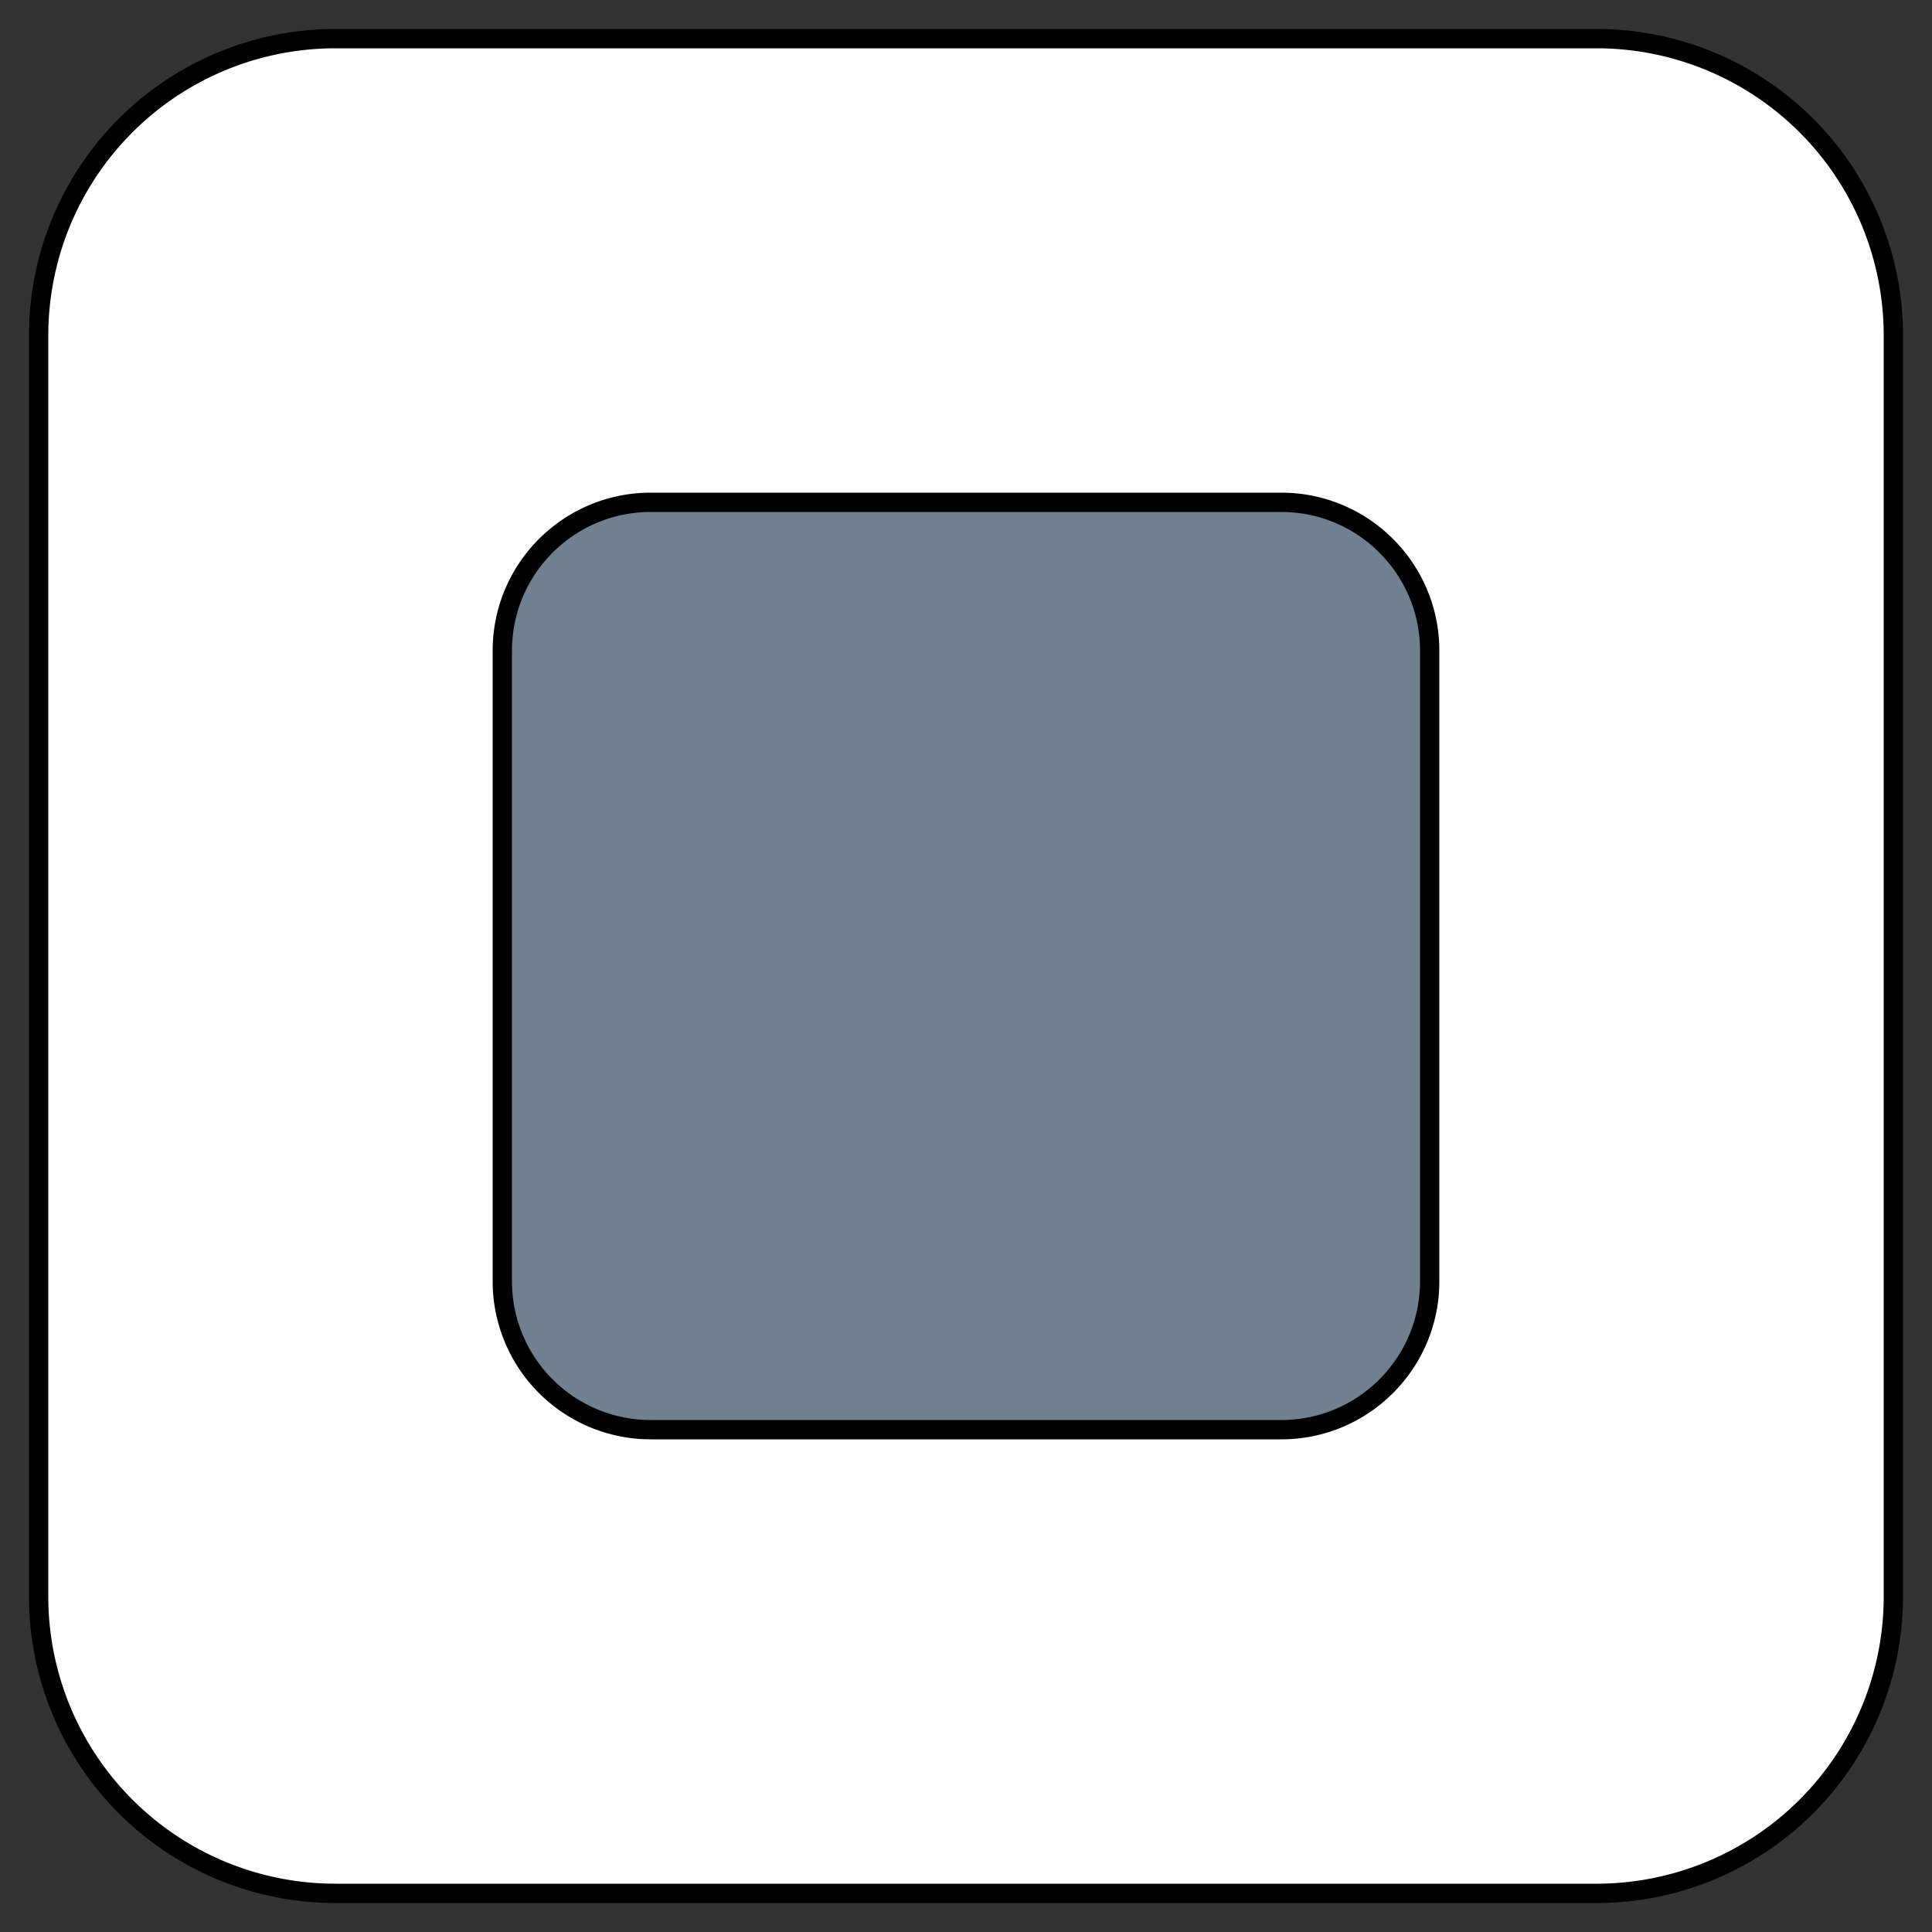 <svg xmlns="http://www.w3.org/2000/svg" width="25" height="25" viewBox="-1192.5 -4210.5 25 25"><rect x="-1192.5" y="-4210.5" width="25" height="25" fill="#333333" stroke="none"/><g fill="none"><path fill="#fff" d="M-1188.16-4210h16.32a3.84 3.84 0 0 1 3.84 3.84v16.32a3.84 3.84 0 0 1-3.84 3.84h-16.32a3.84 3.84 0 0 1-3.84-3.84v-16.32a3.84 3.84 0 0 1 3.84-3.84Z"/><path stroke="#000" stroke-linecap="round" stroke-linejoin="round" stroke-width=".25" d="M-1188.16-4210h16.32a3.84 3.84 0 0 1 3.84 3.84v16.32a3.84 3.84 0 0 1-3.84 3.84h-16.32a3.84 3.84 0 0 1-3.84-3.84v-16.32a3.84 3.84 0 0 1 3.84-3.84Z"/><path fill="slategray" d="M-1184.08-4204h8.16c1.06 0 1.92.86 1.92 1.92v8.16c0 1.06-.86 1.92-1.92 1.92h-8.16a1.92 1.92 0 0 1-1.92-1.92v-8.16c0-1.06.86-1.92 1.92-1.92Z"/><path stroke="#000" stroke-linecap="round" stroke-linejoin="round" stroke-width=".25" d="M-1184.08-4204h8.16c1.06 0 1.92.86 1.92 1.92v8.16c0 1.06-.86 1.92-1.92 1.92h-8.16a1.92 1.92 0 0 1-1.92-1.92v-8.16c0-1.06.86-1.92 1.92-1.92Z"/></g></svg>